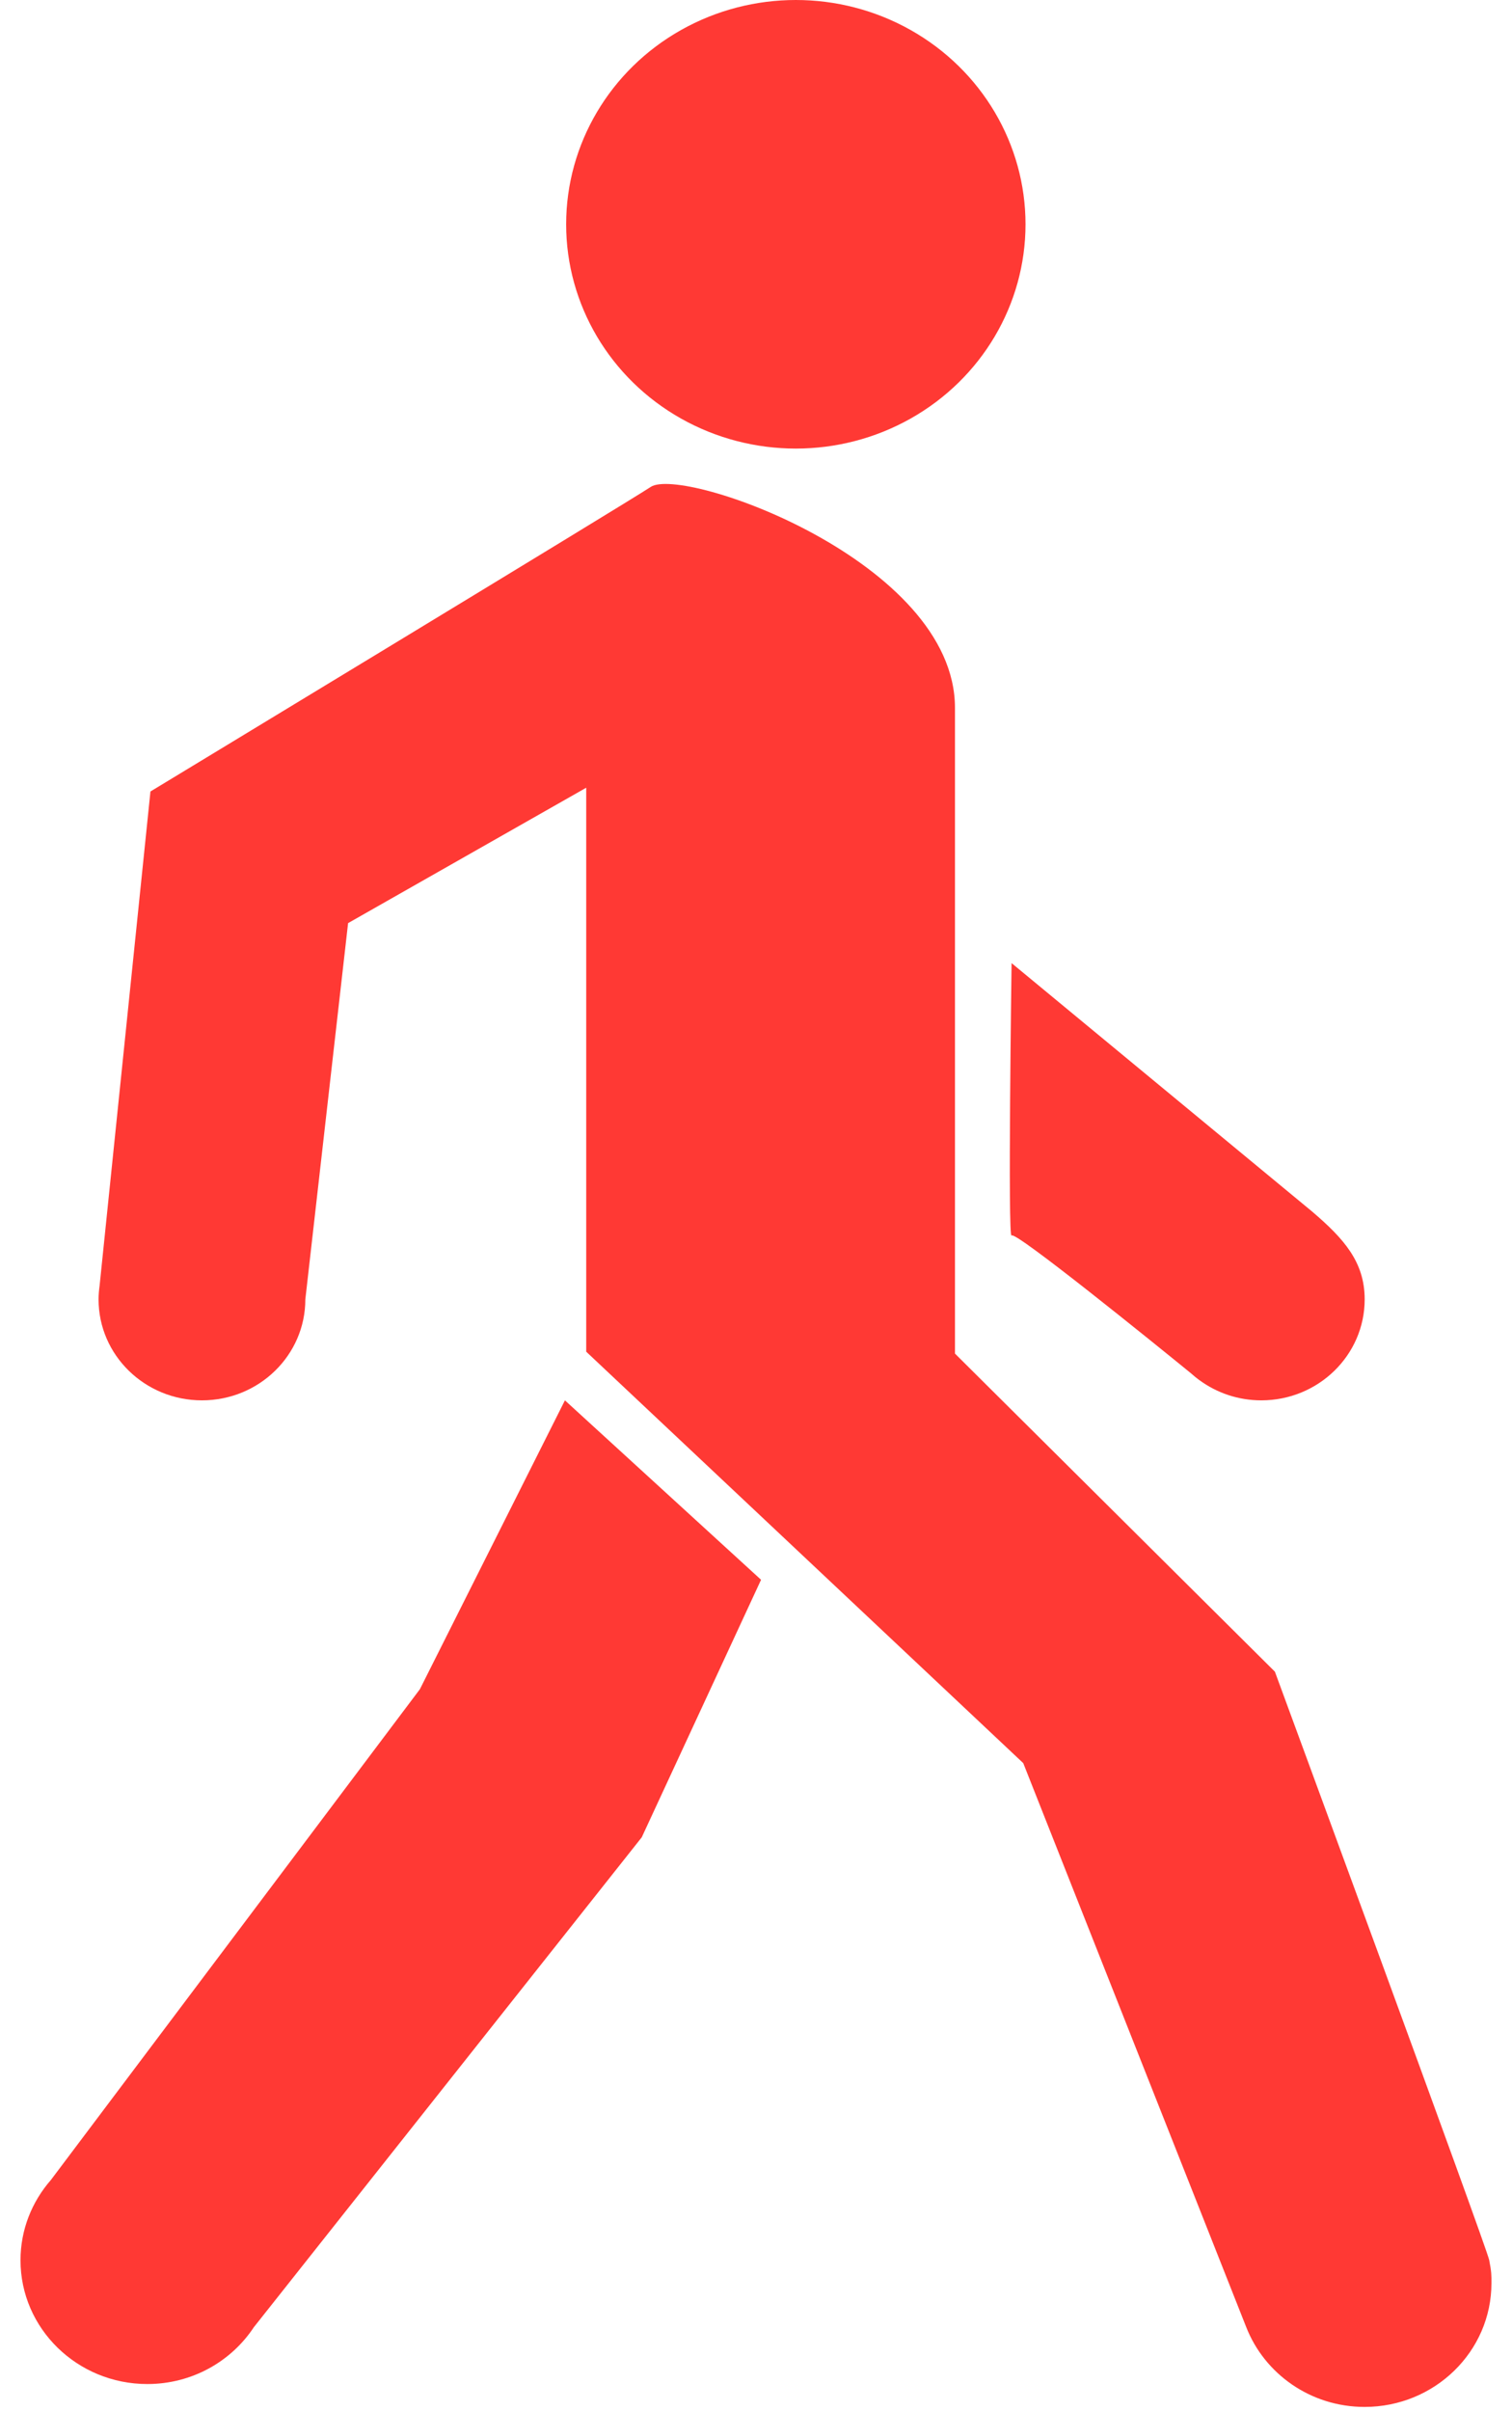 <?xml version="1.0" encoding="UTF-8" standalone="no"?>
<svg width="32px" height="51px" viewBox="0 0 32 51" version="1.1" xmlns="http://www.w3.org/2000/svg" xmlns:xlink="http://www.w3.org/1999/xlink" xmlns:sketch="http://www.bohemiancoding.com/sketch/ns">
    <!-- Generator: Sketch 3.2.2 (9983) - http://www.bohemiancoding.com/sketch -->
    <title>Group</title>
    <desc>Created with Sketch.</desc>
    <defs></defs>
    <g id="Page-1" stroke="none" stroke-width="1" fill="none" fill-rule="evenodd" sketch:type="MSPage">
        <g id="Group" sketch:type="MSLayerGroup" fill="#FF3934">
            <ellipse id="Oval" sketch:type="MSShapeGroup" cx="16.843" cy="4.744" rx="4.861" ry="4.744"></ellipse>
            <path d="M31.518,47.806 L31.518,47.806 L31.518,47.805 C31.465,47.531 26.982,35.358 26.982,35.358 L20.211,28.63 L20.211,14.973 C20.211,11.871 14.444,9.845 13.77,10.3 C13.327,10.598 3.184,16.741 3.184,16.741 L2.108,27.192 C2.095,27.288 2.086,27.384 2.086,27.484 C2.086,28.663 3.066,29.619 4.274,29.619 C5.483,29.619 6.462,28.663 6.462,27.484 L7.367,19.525 L12.407,16.661 L12.407,28.59 L21.656,37.292 L26.376,49.223 C26.762,50.208 27.737,50.909 28.881,50.909 C30.363,50.909 31.565,49.736 31.565,48.291 C31.566,48.125 31.566,48.051 31.518,47.806 L31.518,47.806 Z" id="Shape" sketch:type="MSShapeGroup"></path>
            <path d="M1.076,46.11 C0.676,46.568 0.434,47.159 0.434,47.807 C0.434,49.252 1.636,50.425 3.118,50.425 C4.065,50.425 4.895,49.946 5.373,49.222 L13.582,38.861 L16.107,33.414 L11.956,29.619 L8.887,35.728 L1.076,46.11 L1.076,46.11 Z" id="Shape" sketch:type="MSShapeGroup"></path>
            <path d="M21.409,20.371 C21.409,20.371 21.326,26.254 21.409,26.132 C21.481,26.027 24.444,28.426 25.206,29.047 C25.262,29.098 25.321,29.145 25.382,29.191 C25.383,29.191 25.385,29.192 25.385,29.192 L25.385,29.192 C25.749,29.459 26.202,29.619 26.694,29.619 C27.901,29.619 28.882,28.663 28.882,27.483 C28.882,26.689 28.439,26.198 27.774,25.629 L21.409,20.371 L21.409,20.371 Z" id="Shape" sketch:type="MSShapeGroup"></path>
        </g>
    </g>
</svg>